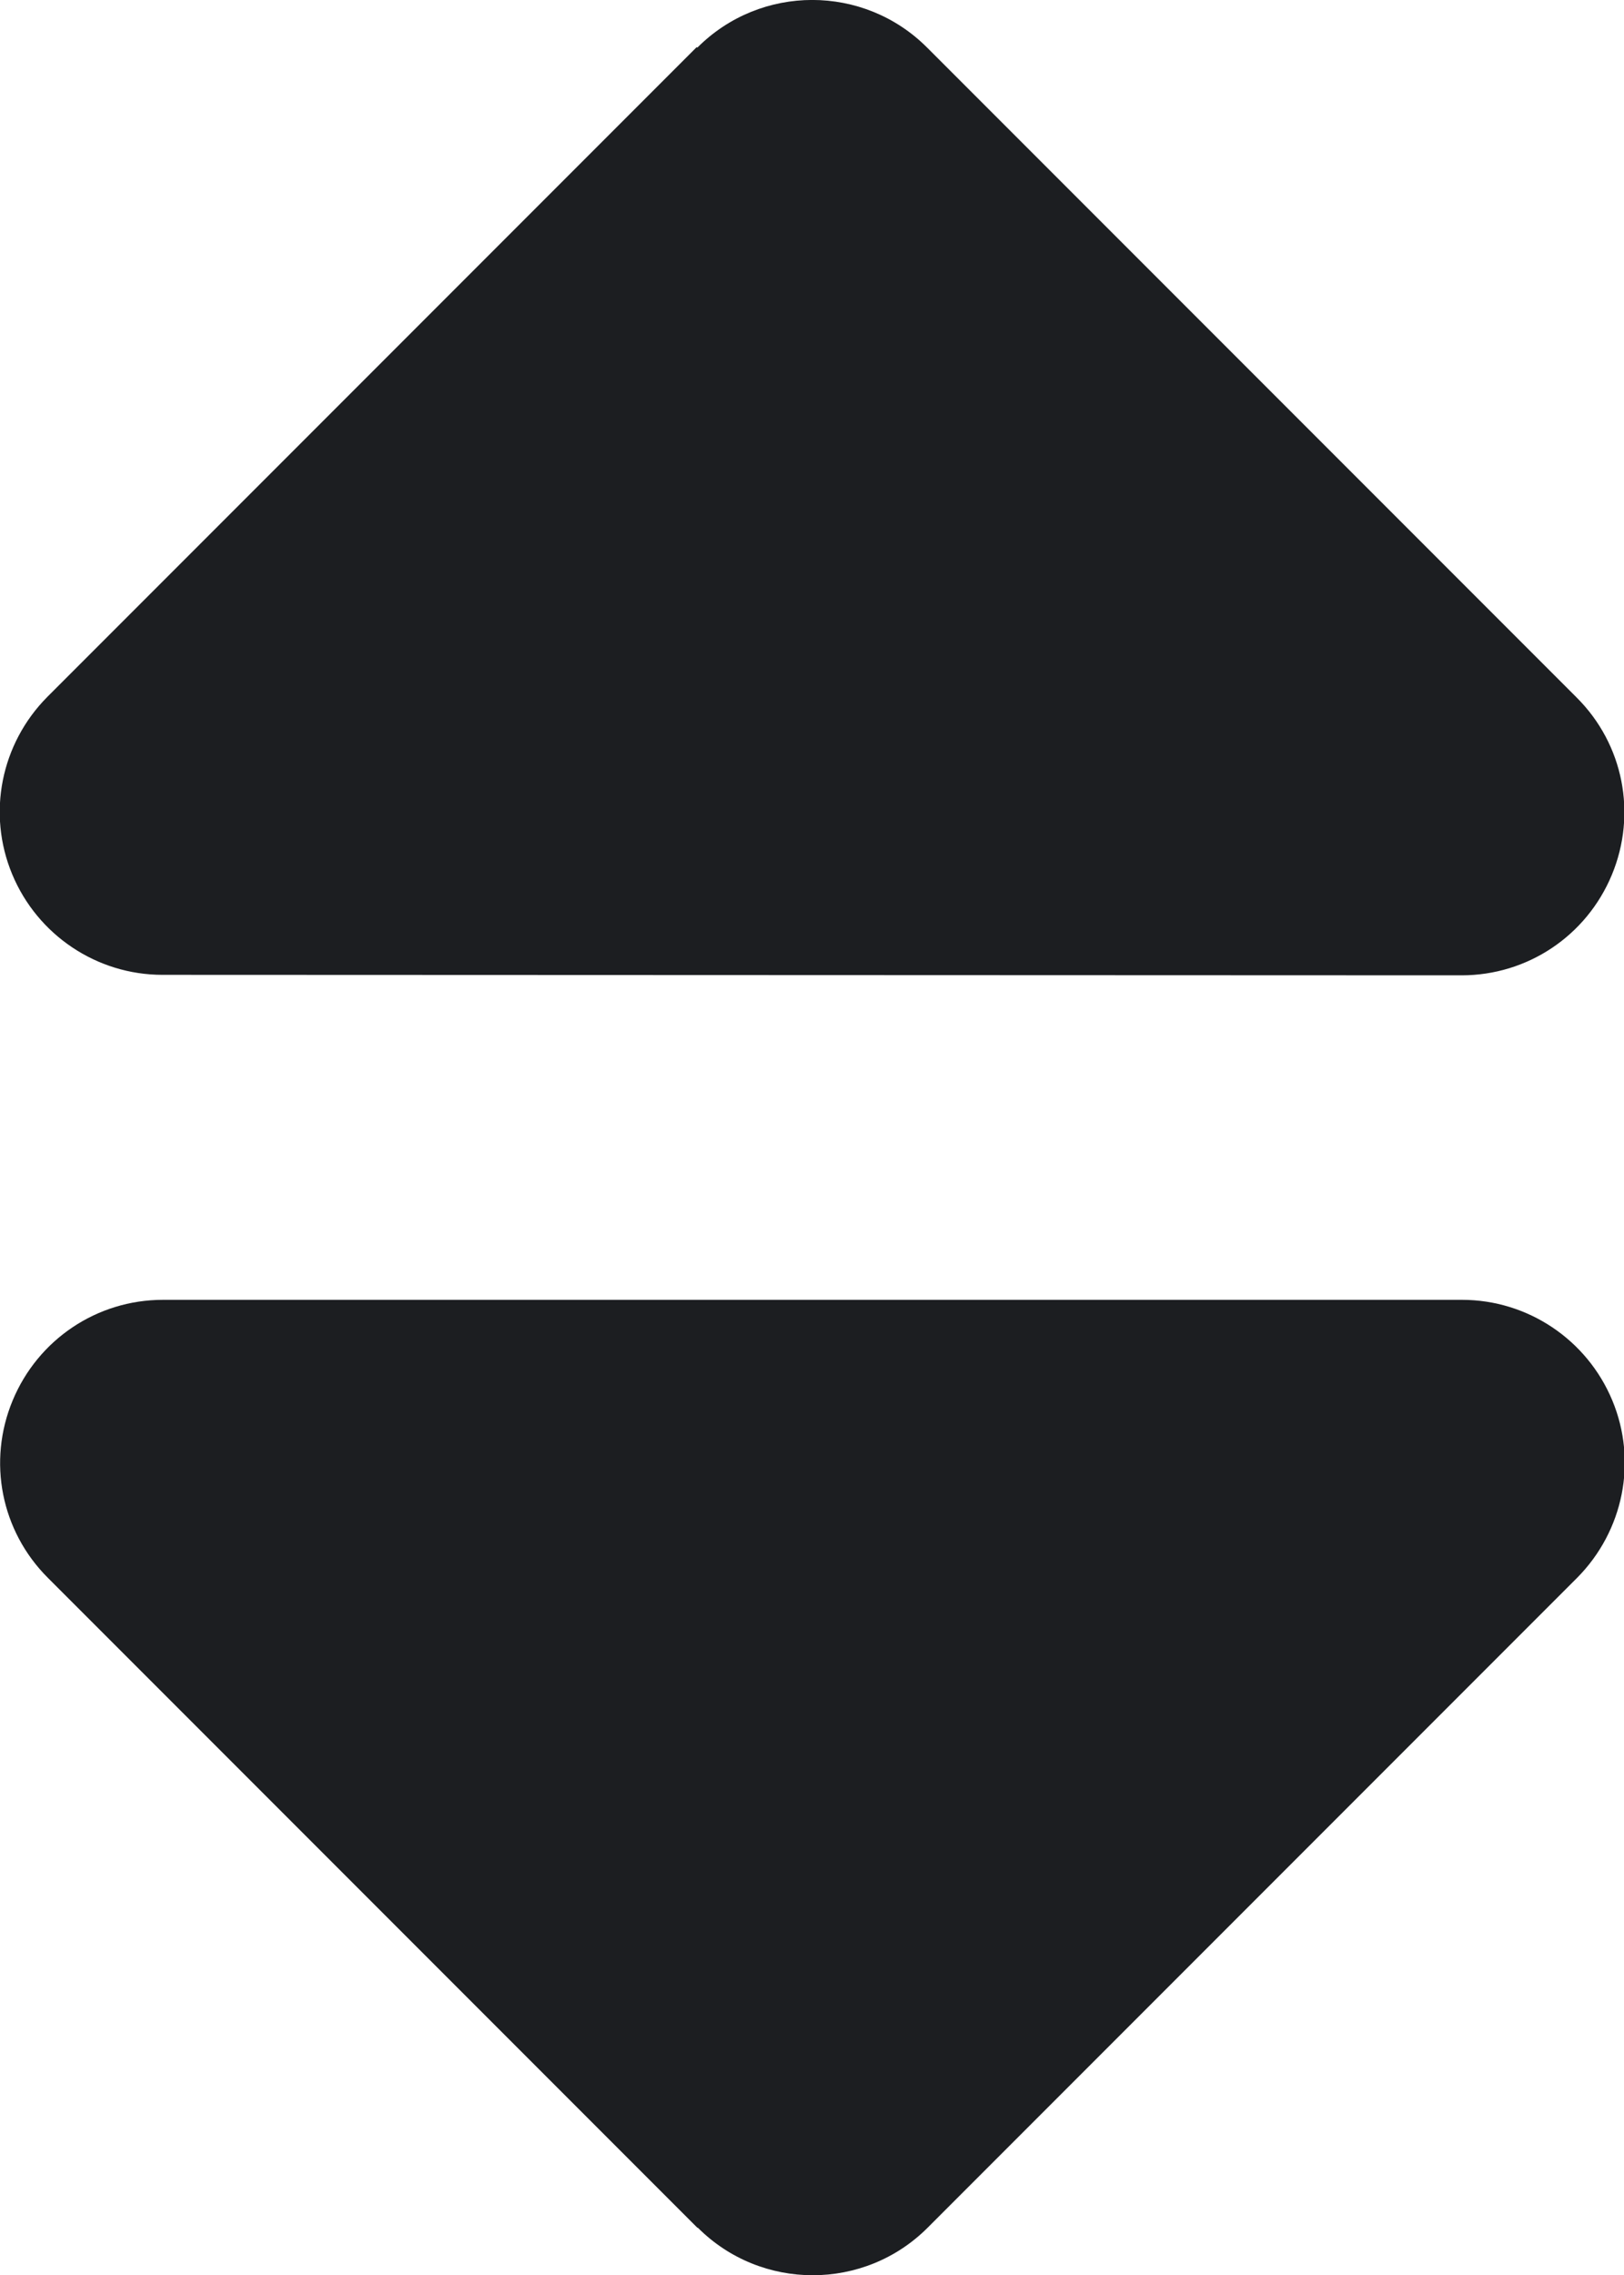 <svg width="10" height="14" viewBox="0 0 10 14" fill="none" xmlns="http://www.w3.org/2000/svg">
<path d="M4.294 0.293C4.684 -0.098 5.319 -0.098 5.709 0.293L9.709 4.293C9.997 4.58 10.081 5.009 9.925 5.384C9.769 5.759 9.406 6.002 9 6.002L1 5.999C0.597 5.999 0.231 5.755 0.075 5.38C-0.081 5.005 0.006 4.577 0.29 4.29L4.29 0.29L4.294 0.293ZM4.294 13.709L0.294 9.709C0.006 9.421 -0.078 8.993 0.078 8.618C0.234 8.243 0.597 7.999 1.003 7.999H9.003C9.406 7.999 9.772 8.243 9.928 8.618C10.084 8.993 9.997 9.421 9.712 9.709L5.712 13.709C5.322 14.099 4.687 14.099 4.297 13.709H4.294Z" fill="#1C1E21"/>
</svg>
